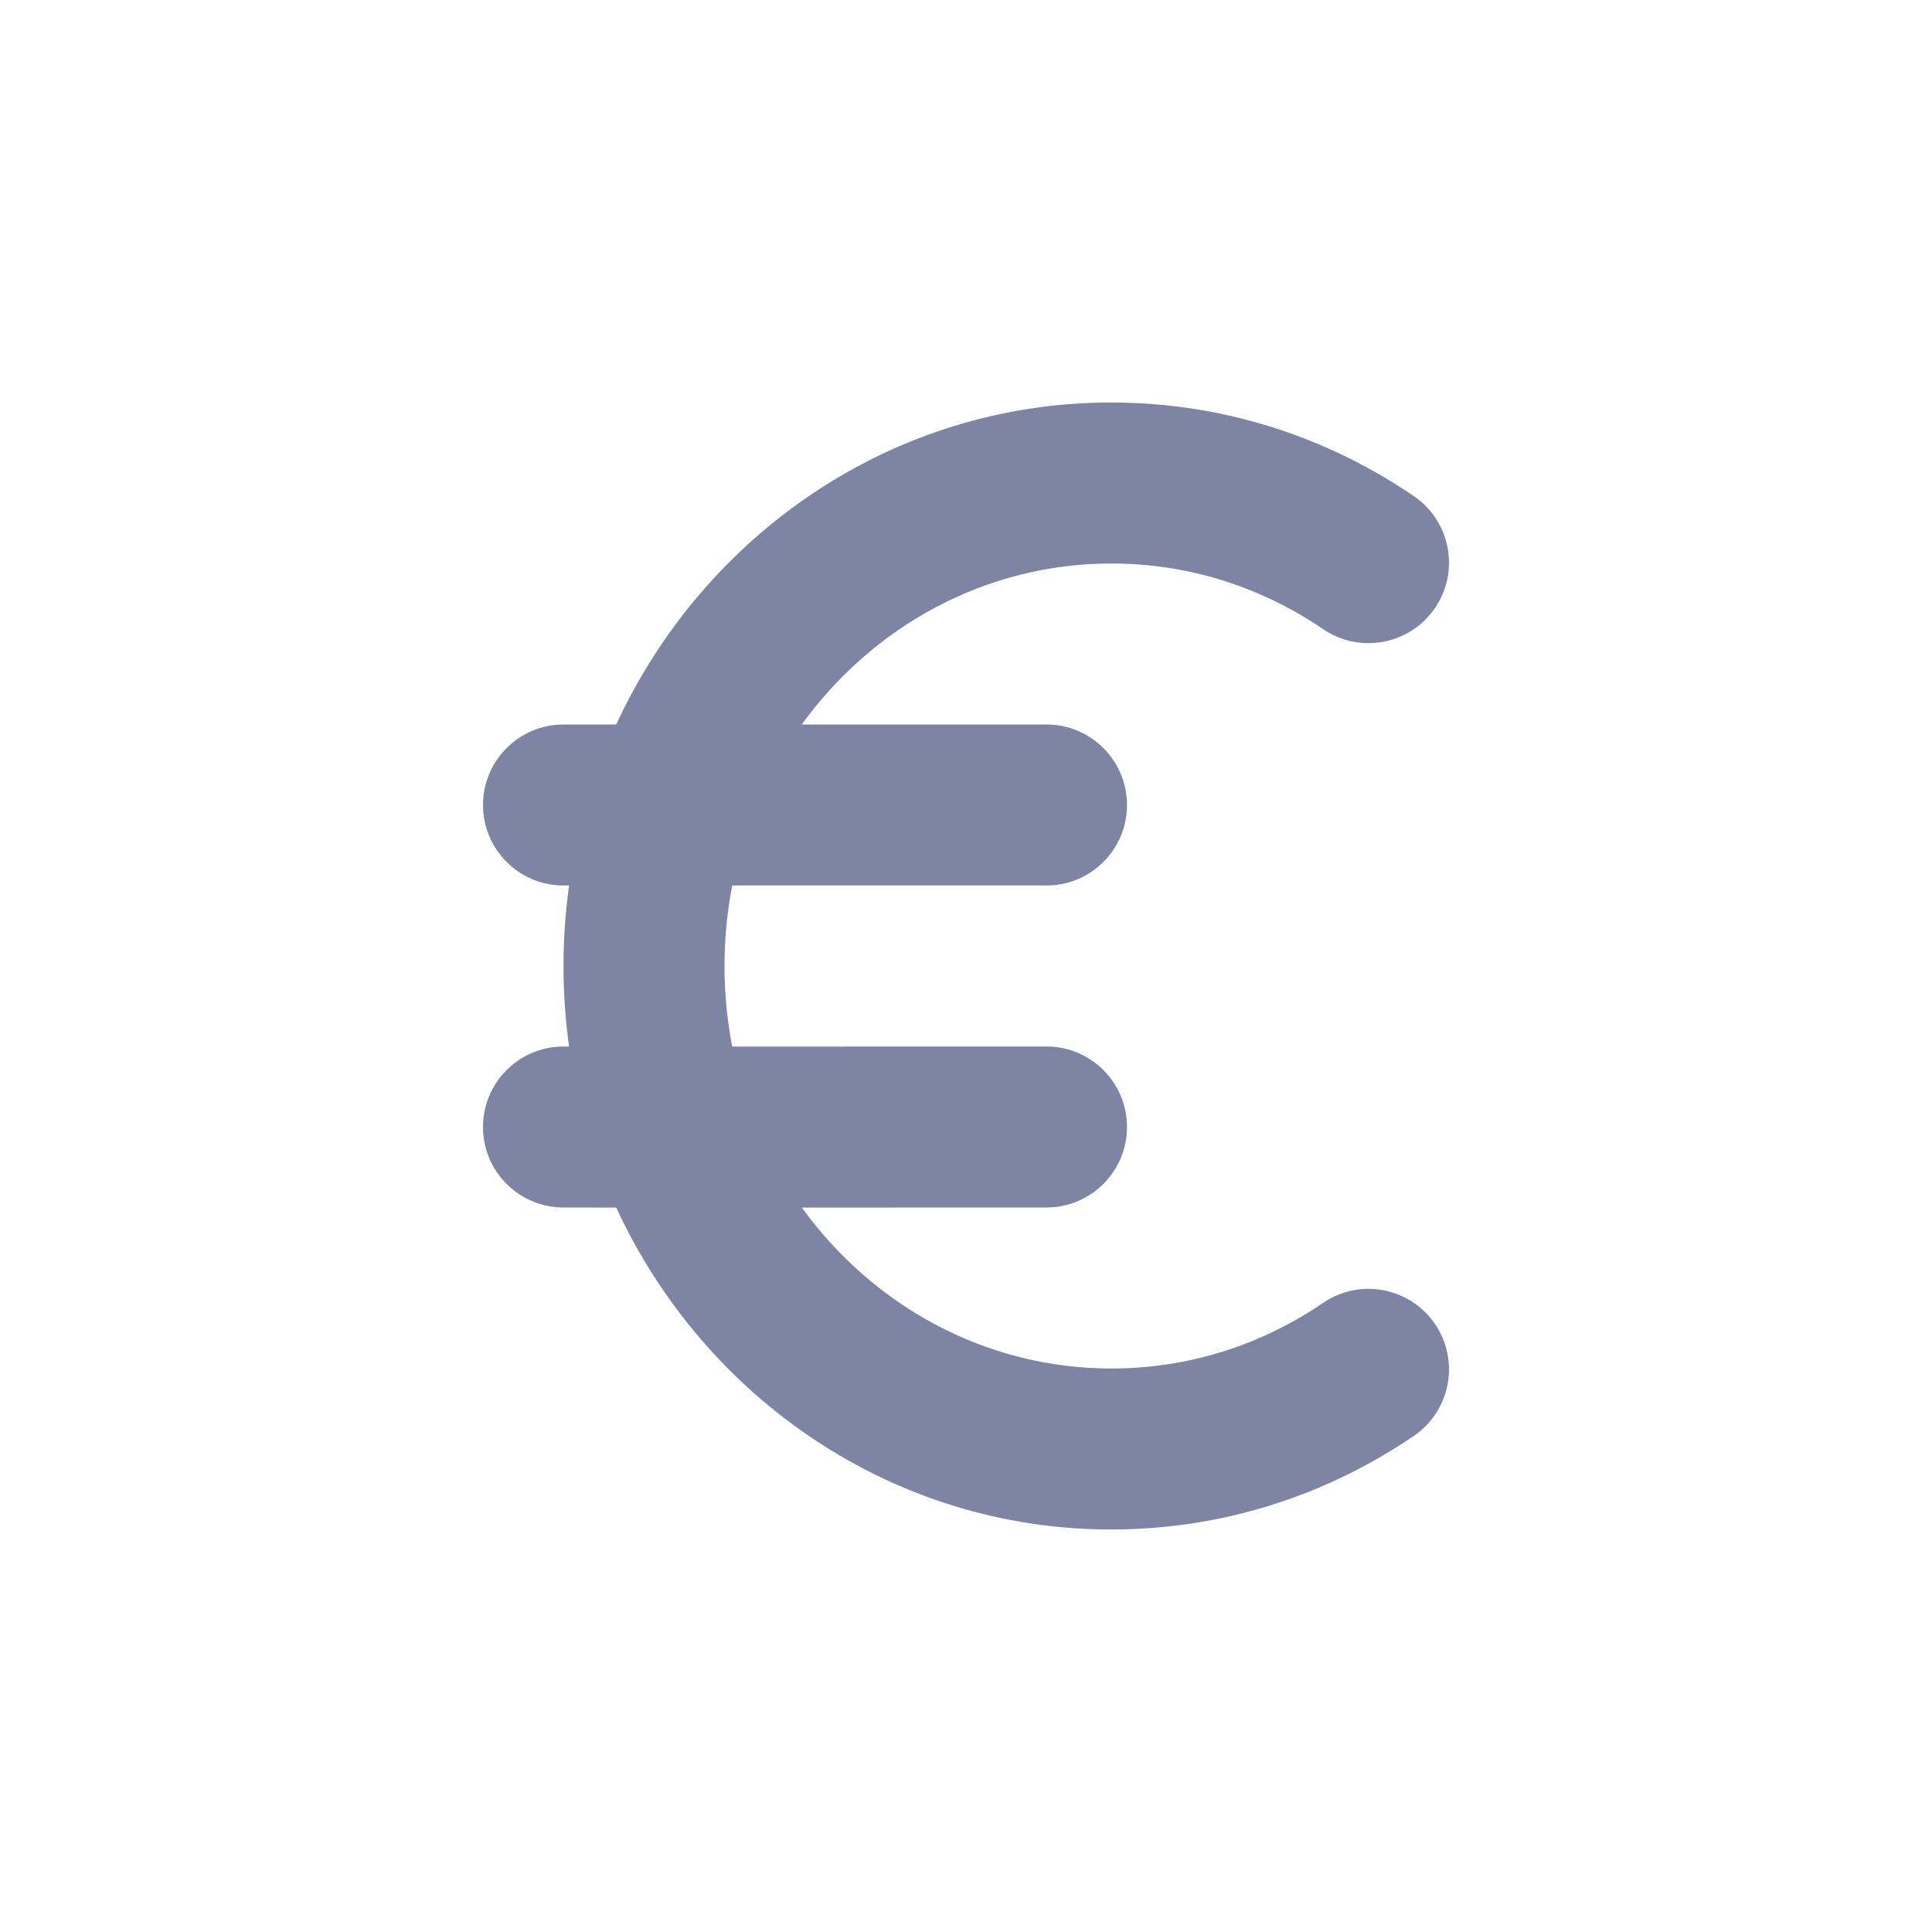 <svg width="24" height="24" viewBox="0 0 24 24" fill="none" xmlns="http://www.w3.org/2000/svg">
<path fill-rule="evenodd" clip-rule="evenodd" d="M13.805 5C14.697 5 15.566 5.177 16.375 5.516C16.791 5.691 17.189 5.908 17.564 6.163C18.02 6.475 18.137 7.097 17.826 7.553C17.515 8.009 16.892 8.127 16.436 7.815C16.173 7.636 15.893 7.483 15.601 7.361C15.036 7.123 14.43 7 13.805 7C12.236 7 10.838 7.785 9.96 9L13 9C13.552 9 14 9.448 14 10C14 10.552 13.552 11 13 11L9.096 11C9.033 11.323 9 11.657 9 12C9 12.343 9.033 12.678 9.096 13.001L13 13C13.552 13 14 13.448 14 14C14 14.552 13.552 15 13 15L9.961 15.001C10.839 16.216 12.237 17 13.805 17C14.43 17 15.036 16.877 15.601 16.64C15.893 16.517 16.173 16.364 16.436 16.185C16.892 15.873 17.515 15.991 17.826 16.447C18.137 16.903 18.02 17.525 17.564 17.837C17.189 18.092 16.791 18.309 16.375 18.484C15.566 18.823 14.697 19 13.805 19C11.087 19 8.747 17.363 7.655 15.001L7 15C6.448 15 6 14.552 6 14C6 13.448 6.448 13 7 13L7.069 13.001C7.024 12.674 7 12.34 7 12C7 11.661 7.024 11.327 7.069 11L7 11C6.448 11 6 10.552 6 10C6 9.448 6.448 9 7 9L7.655 9C8.746 6.638 11.086 5 13.805 5Z" fill="#7E84A3"/>
</svg>

